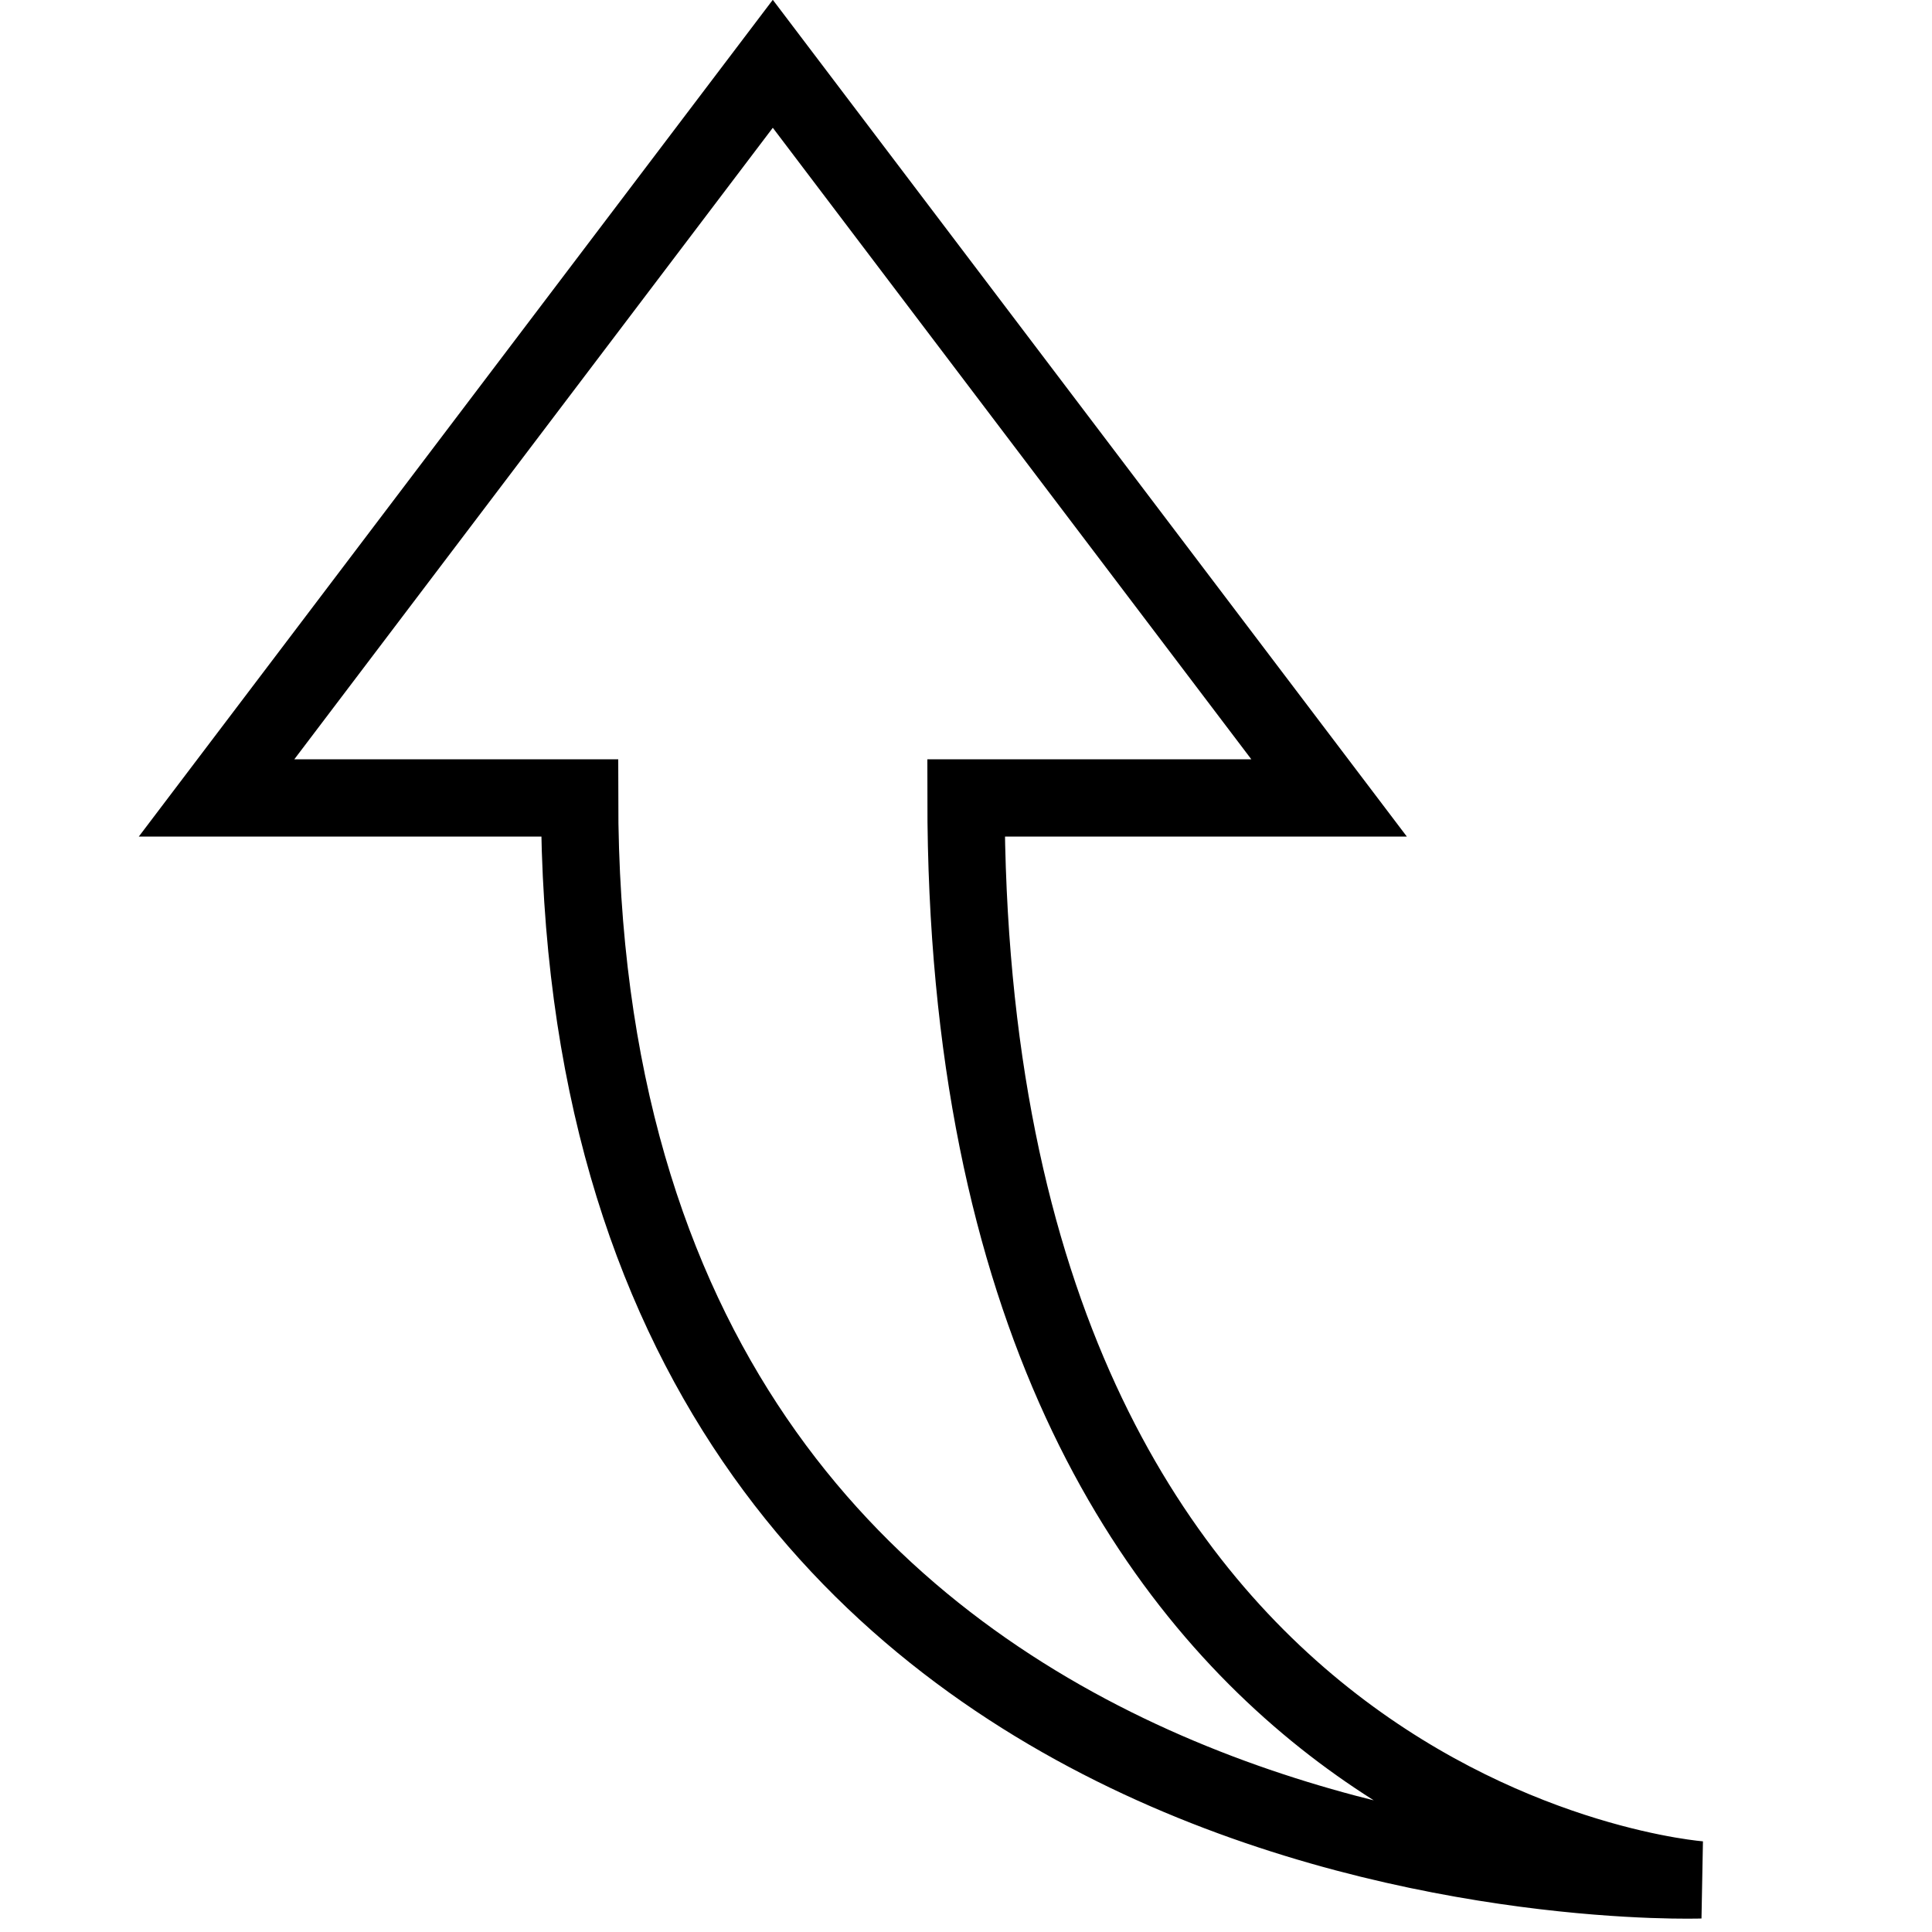 <svg viewBox="0 0 50 50" xmlns="http://www.w3.org/2000/svg"><path fill="none" d="M0 0h50v50H0z"/><path d="M34.397 20.651 20 1.651l-14.396 19H15c0 29 29 28 29 28s-19-1.373-19-28z" fill="none" stroke="currentColor" stroke-linecap="round" stroke-miterlimit="10" stroke-width="2"/></svg>